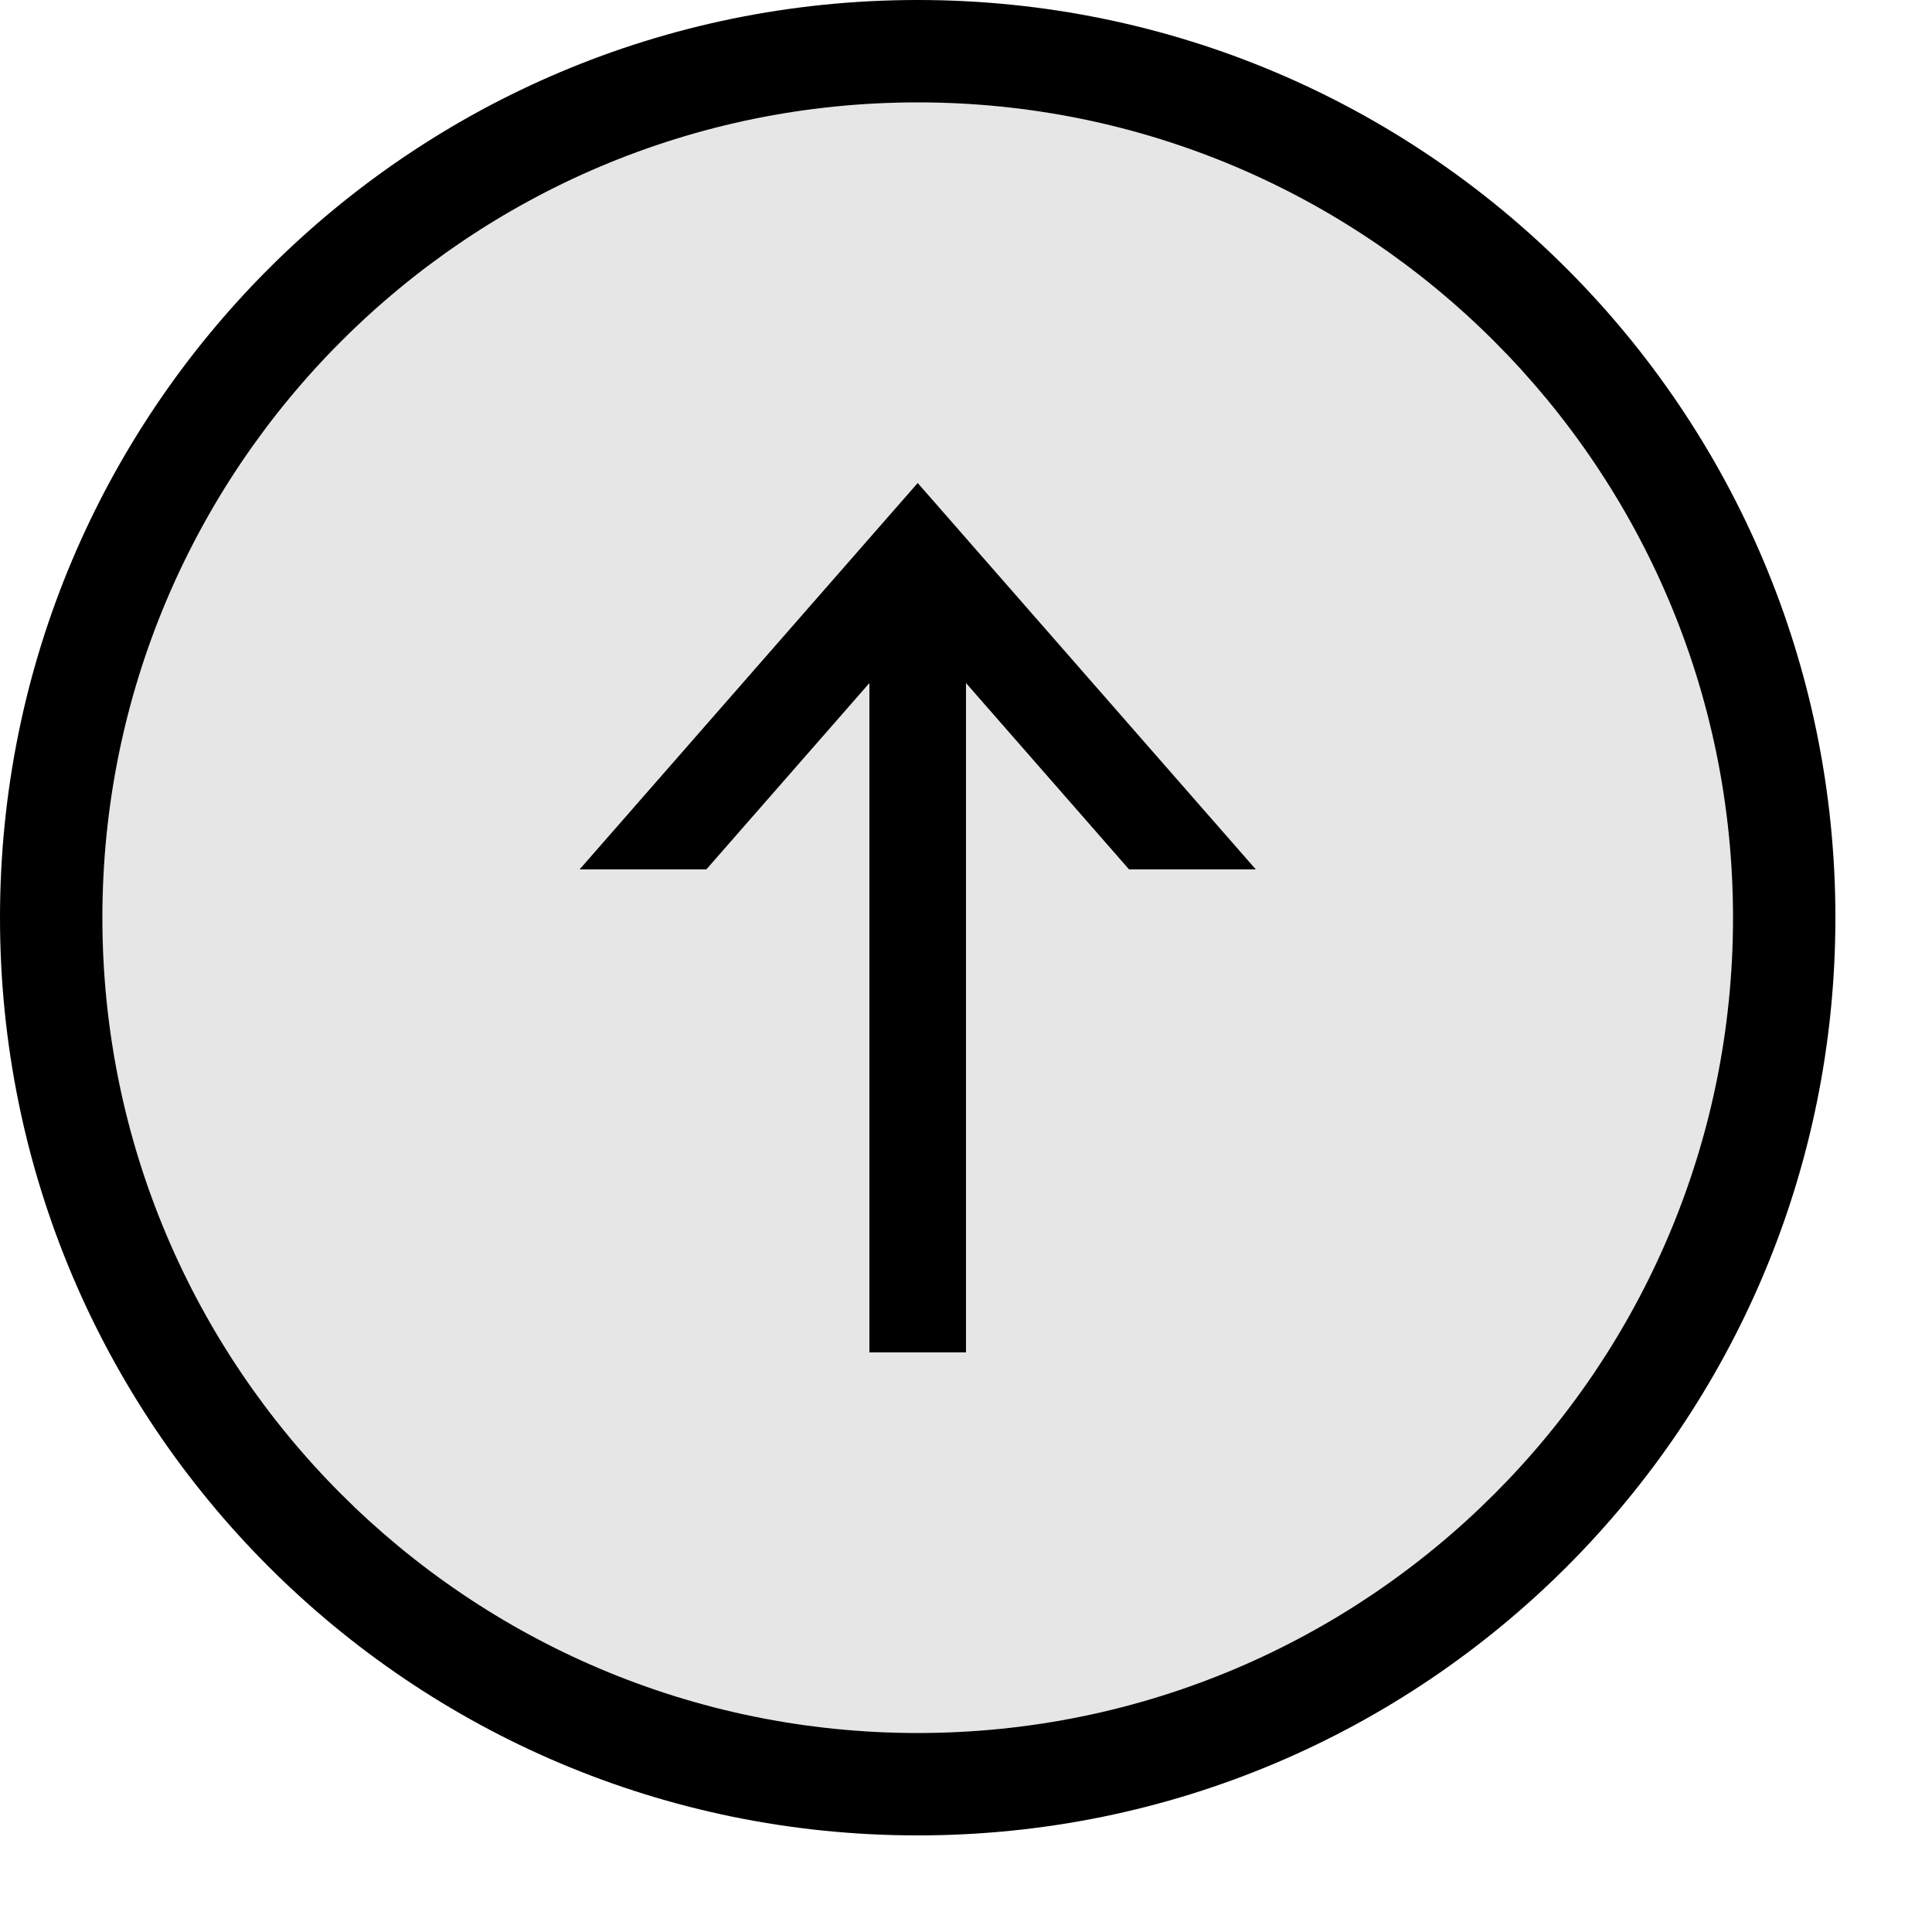 <?xml version="1.0" encoding="UTF-8" standalone="no"?>
<svg width="20px" height="20px" viewBox="0 0 20 20" version="1.1" xmlns="http://www.w3.org/2000/svg" xmlns:xlink="http://www.w3.org/1999/xlink">
    <!-- Generator: Sketch 3.8.3 (29802) - http://www.bohemiancoding.com/sketch -->
    <title>upload</title>
    <desc>Created with Sketch.</desc>
    <defs></defs>
    <g id="Page-3" stroke="none" stroke-width="1" fill="none" fill-rule="evenodd">
        <g id="Icons" transform="translate(-530, -46)" fill="#000000">
            <path d="M537.071,56 L539,57.688 L539,59 L535,55.5 L539,52 L539,53.312 L537.071,55 L544,55 L544,56 L537.071,56 Z" id="Rectangle-1319-Copy-9" transform="translate(539.5, 55.5) scale(-1, 1) rotate(90) translate(-539.5, -55.5) "></path>
            <path d="M539.5,63.94 C534.84,63.94 531.06,60.16 531.06,55.5 C531.06,50.84 534.84,47.06 539.5,47.06 C544.16,47.06 547.94,50.84 547.94,55.5 C547.94,60.16 544.16,63.94 539.5,63.94 L539.5,63.94 Z" id="Shape" opacity="0.1"></path>
            <path d="M549,55.5 C549,50.25 544.75,46 539.5,46 C534.25,46 530,50.25 530,55.5 C530,60.75 534.25,65 539.5,65 C544.75,65 549,60.75 549,55.5 Z M539.5,63.94 C534.84,63.94 531.06,60.16 531.06,55.5 C531.06,50.84 534.84,47.06 539.5,47.06 C544.16,47.06 547.94,50.84 547.94,55.5 C547.94,60.16 544.16,63.94 539.5,63.94 L539.5,63.94 Z" id="Shape-Copy-2"></path>
        </g>
    </g>
</svg>